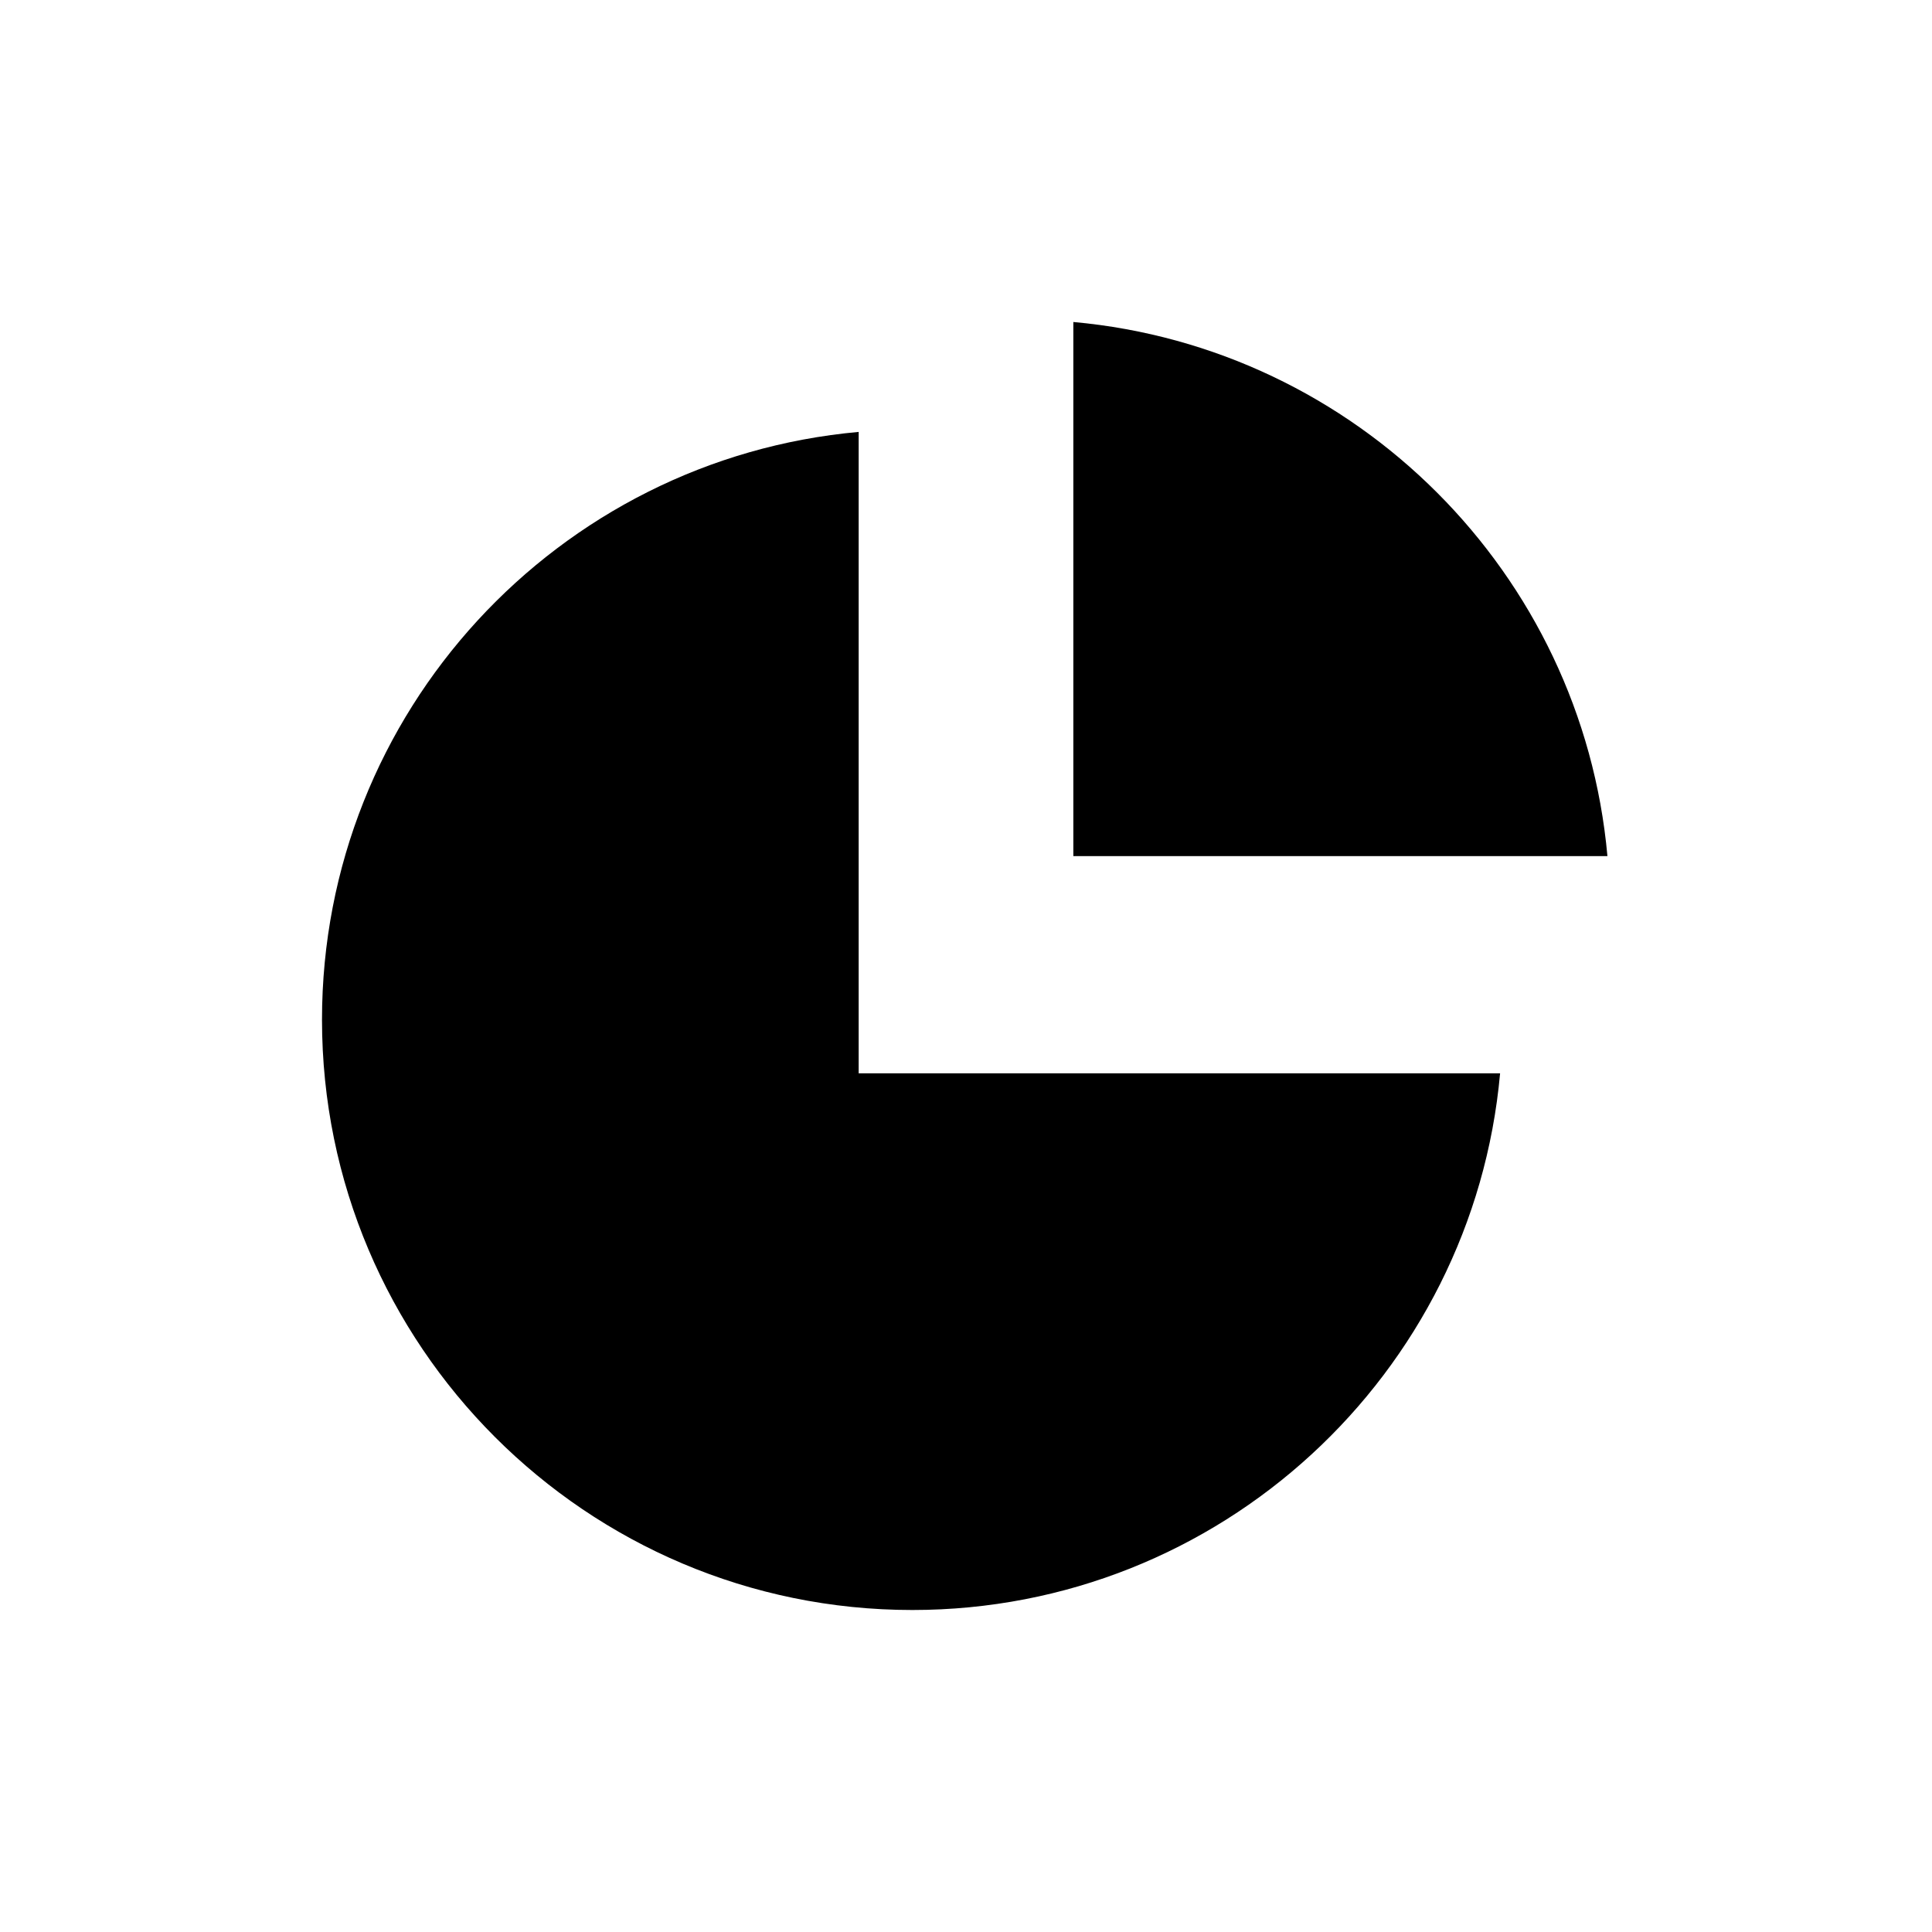 <?xml version="1.0" encoding="UTF-8" standalone="no"?><!DOCTYPE svg PUBLIC "-//W3C//DTD SVG 1.1//EN" "http://www.w3.org/Graphics/SVG/1.1/DTD/svg11.dtd"><svg width="100%" height="100%" viewBox="0 0 18 18" version="1.1" xmlns="http://www.w3.org/2000/svg" xmlns:xlink="http://www.w3.org/1999/xlink" xml:space="preserve" style="fill-rule:evenodd;clip-rule:evenodd;stroke-linejoin:round;stroke-miterlimit:1.414;"><path d="M8,10l5.976,0c-0.252,2.802 -2.609,5 -5.476,5c-3.036,0 -5.5,-2.464 -5.5,-5.5c0,-2.867 2.198,-5.224 5,-5.476l0,5.976Z"/><path d="M10,3c2.637,0.238 4.739,2.34 4.976,4.976l-4.976,0l0,-4.976Z"/></svg>
